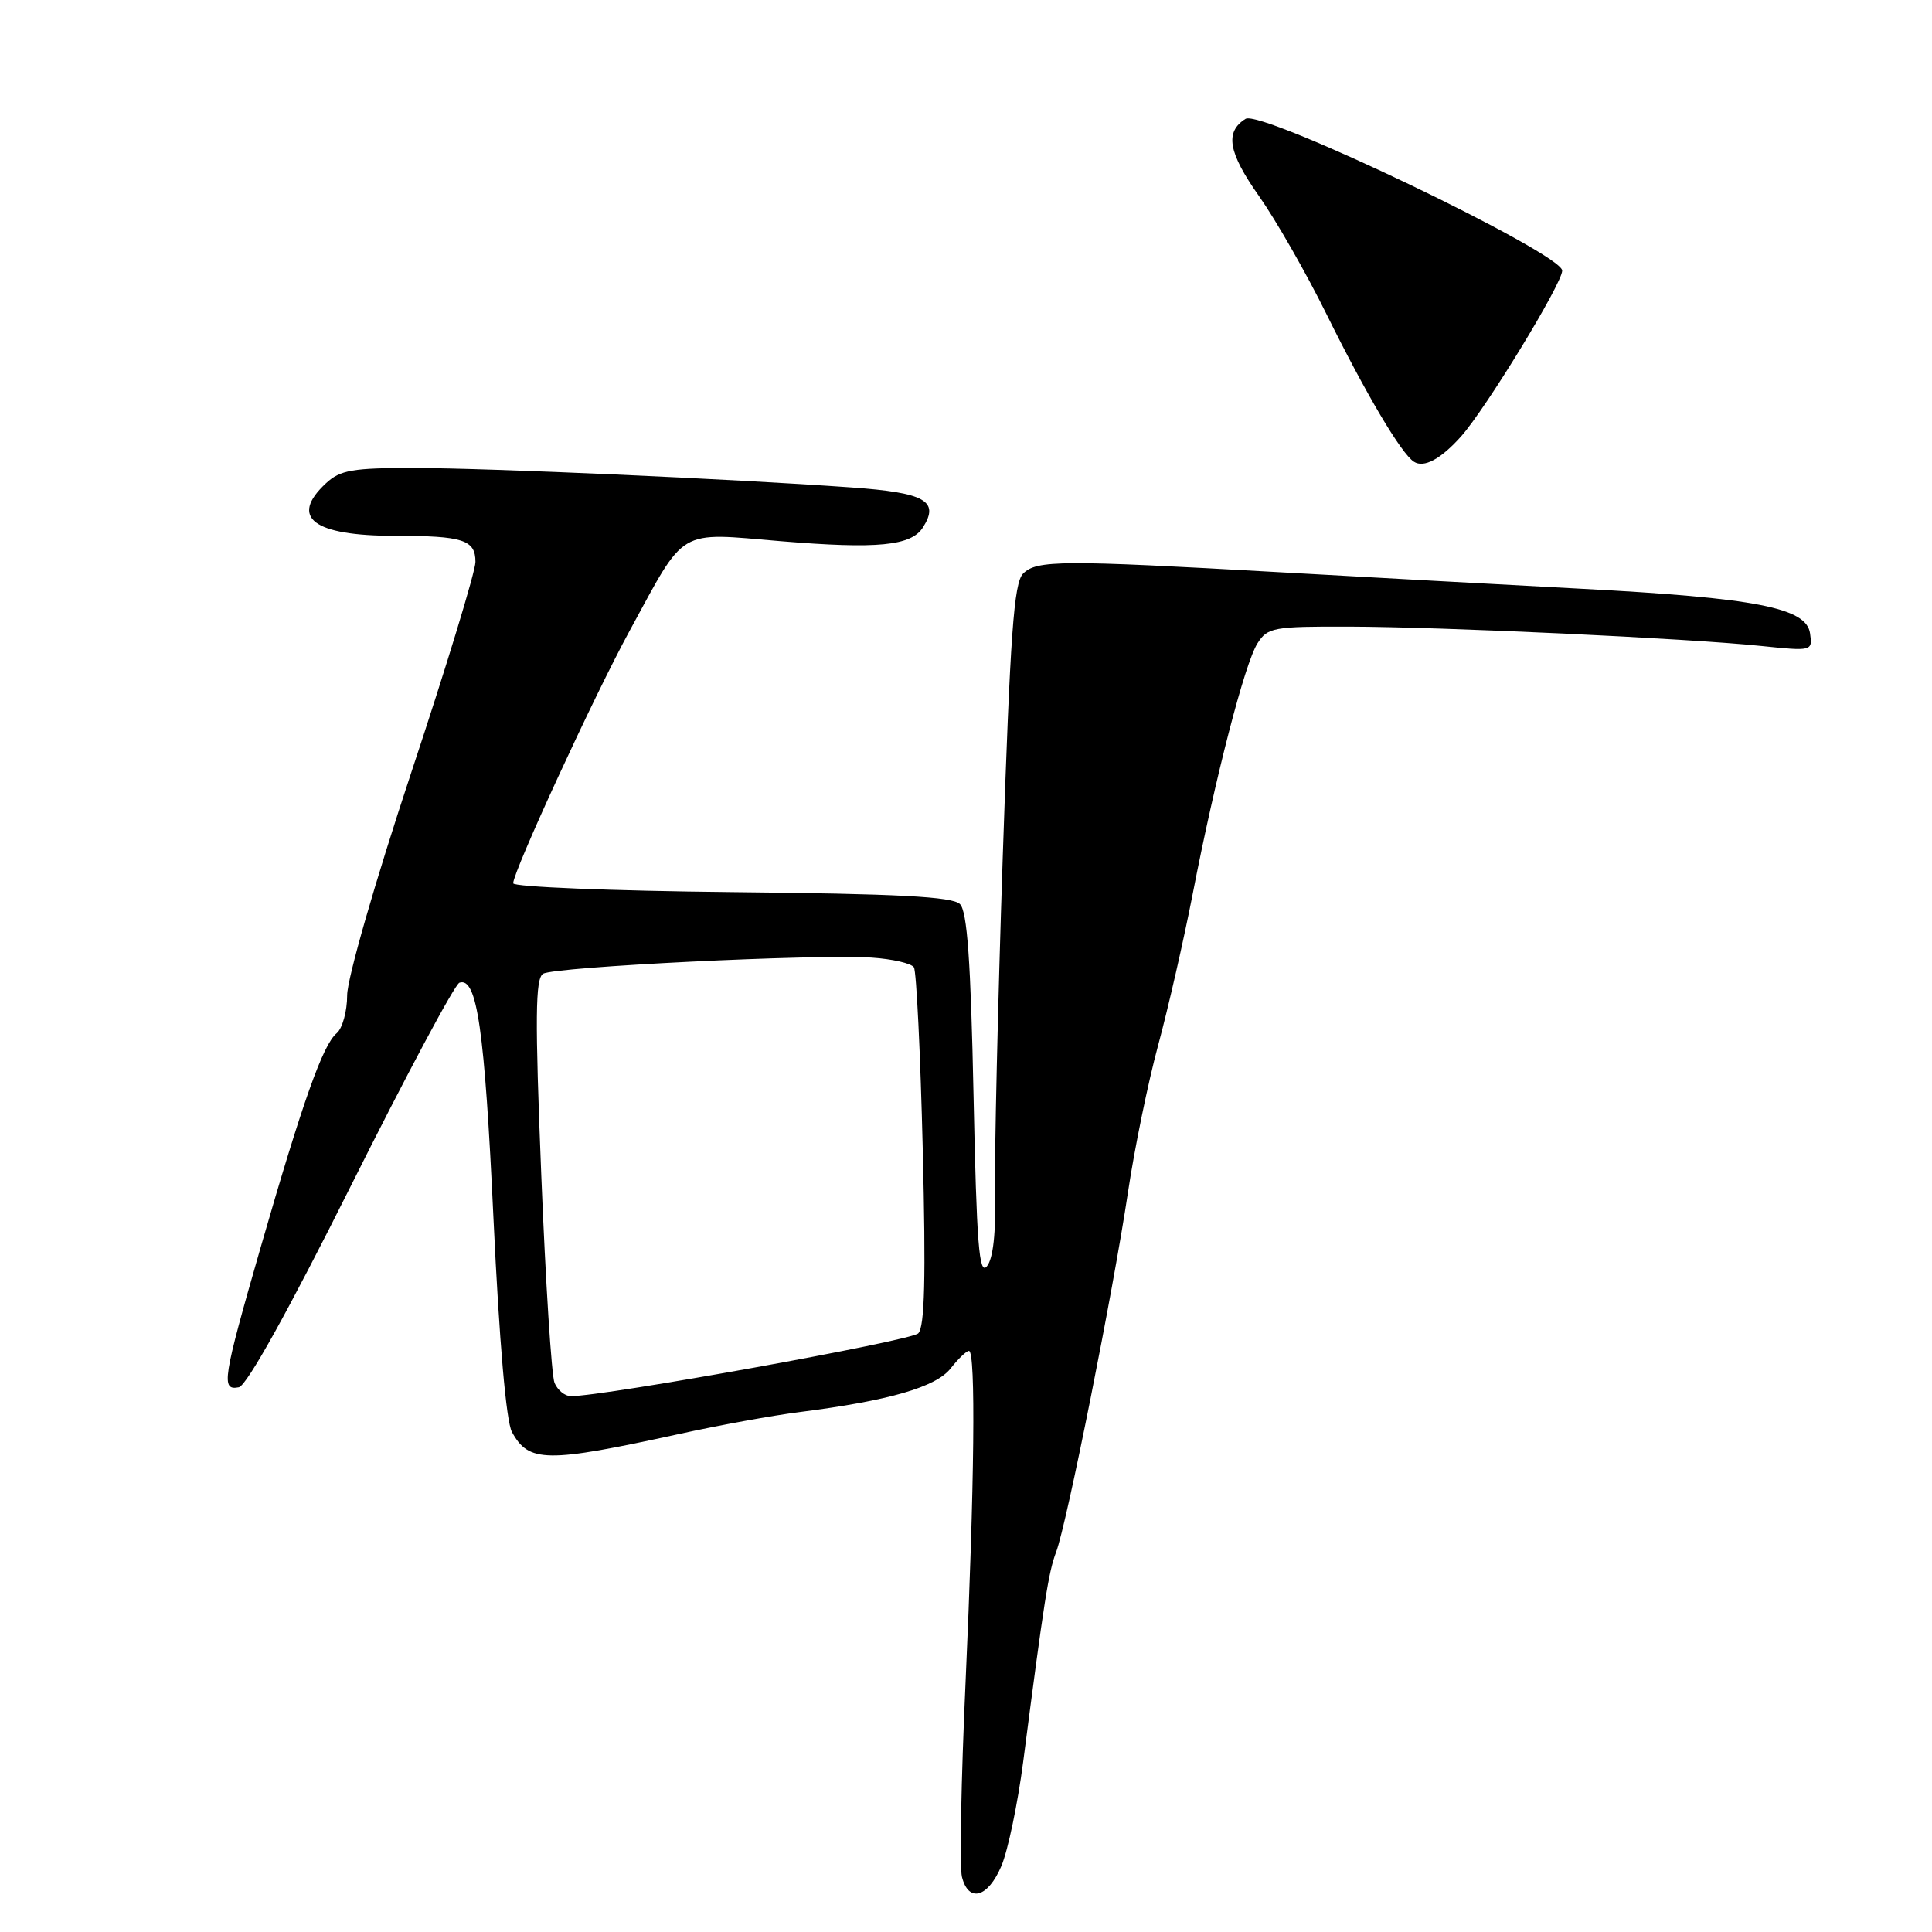 <?xml version="1.0" encoding="UTF-8" standalone="no"?>
<!DOCTYPE svg PUBLIC "-//W3C//DTD SVG 1.1//EN" "http://www.w3.org/Graphics/SVG/1.1/DTD/svg11.dtd" >
<svg xmlns="http://www.w3.org/2000/svg" xmlns:xlink="http://www.w3.org/1999/xlink" version="1.1" viewBox="0 0 256 256">
 <g >
 <path fill="currentColor"
d=" M 132.69 247.25 C 133.56 245.19 134.85 239.00 135.57 233.50 C 138.37 211.89 138.94 208.29 139.94 205.66 C 141.34 201.98 147.51 171.05 149.46 158.00 C 150.32 152.23 152.12 143.45 153.46 138.50 C 154.80 133.55 156.85 124.55 158.03 118.50 C 161.04 102.98 164.94 87.89 166.62 85.25 C 167.96 83.14 168.72 83.00 178.77 83.03 C 191.37 83.07 223.54 84.58 233.34 85.59 C 240.13 86.29 240.18 86.28 239.84 83.92 C 239.36 80.53 232.69 79.23 209.50 78.01 C 199.05 77.46 181.05 76.47 169.50 75.82 C 140.62 74.19 137.36 74.21 135.57 76.00 C 134.34 77.23 133.86 84.00 132.87 113.50 C 132.21 133.30 131.76 153.27 131.85 157.88 C 131.97 163.40 131.60 166.78 130.77 167.79 C 129.73 169.03 129.41 164.85 129.00 145.21 C 128.63 127.32 128.16 120.76 127.20 119.80 C 126.21 118.81 119.03 118.43 96.95 118.21 C 81.03 118.05 68.00 117.52 68.00 117.04 C 68.00 115.48 78.75 92.15 83.42 83.60 C 90.95 69.77 89.64 70.55 103.46 71.71 C 116.28 72.77 120.76 72.34 122.31 69.86 C 124.52 66.37 122.55 65.28 112.83 64.59 C 96.72 63.44 64.90 62.03 54.94 62.01 C 46.69 62.00 45.08 62.28 43.19 64.04 C 38.31 68.58 41.49 71.00 52.35 71.00 C 61.37 71.00 63.00 71.53 63.00 74.46 C 63.00 75.70 59.18 88.25 54.50 102.35 C 49.70 116.83 46.00 129.69 46.00 131.88 C 46.00 134.01 45.37 136.27 44.61 136.91 C 42.78 138.42 40.09 146.03 34.54 165.28 C 29.49 182.83 29.26 184.29 31.65 183.82 C 32.69 183.62 38.22 173.68 46.54 157.04 C 53.82 142.48 60.27 130.41 60.88 130.21 C 63.21 129.43 64.21 136.35 65.39 161.50 C 66.16 177.86 67.07 188.33 67.83 189.74 C 70.07 193.83 72.38 193.86 90.00 190.01 C 95.22 188.86 102.42 187.55 106.00 187.10 C 117.80 185.60 124.01 183.80 125.96 181.33 C 126.96 180.05 128.06 179.00 128.39 179.00 C 129.31 179.00 129.12 196.79 127.94 222.95 C 127.35 235.83 127.14 247.41 127.46 248.69 C 128.33 252.17 130.90 251.47 132.69 247.25 Z  M 193.59 57.84 C 196.89 54.14 207.00 37.57 207.00 35.86 C 207.00 33.57 167.11 14.44 165.04 15.75 C 162.27 17.49 162.74 20.19 166.83 25.99 C 169.05 29.14 173.07 36.16 175.76 41.61 C 181.02 52.25 185.66 60.09 187.35 61.18 C 188.67 62.04 190.91 60.84 193.59 57.84 Z  M 73.48 183.25 C 73.08 182.29 72.29 169.87 71.72 155.66 C 70.88 134.85 70.93 129.66 71.96 129.03 C 73.45 128.10 108.16 126.40 115.50 126.89 C 118.25 127.07 120.77 127.65 121.10 128.18 C 121.43 128.71 121.96 139.57 122.27 152.32 C 122.69 169.35 122.53 175.81 121.67 176.68 C 120.69 177.67 80.13 185.00 75.64 185.00 C 74.86 185.00 73.89 184.21 73.48 183.25 Z "/>
</g>
</svg>